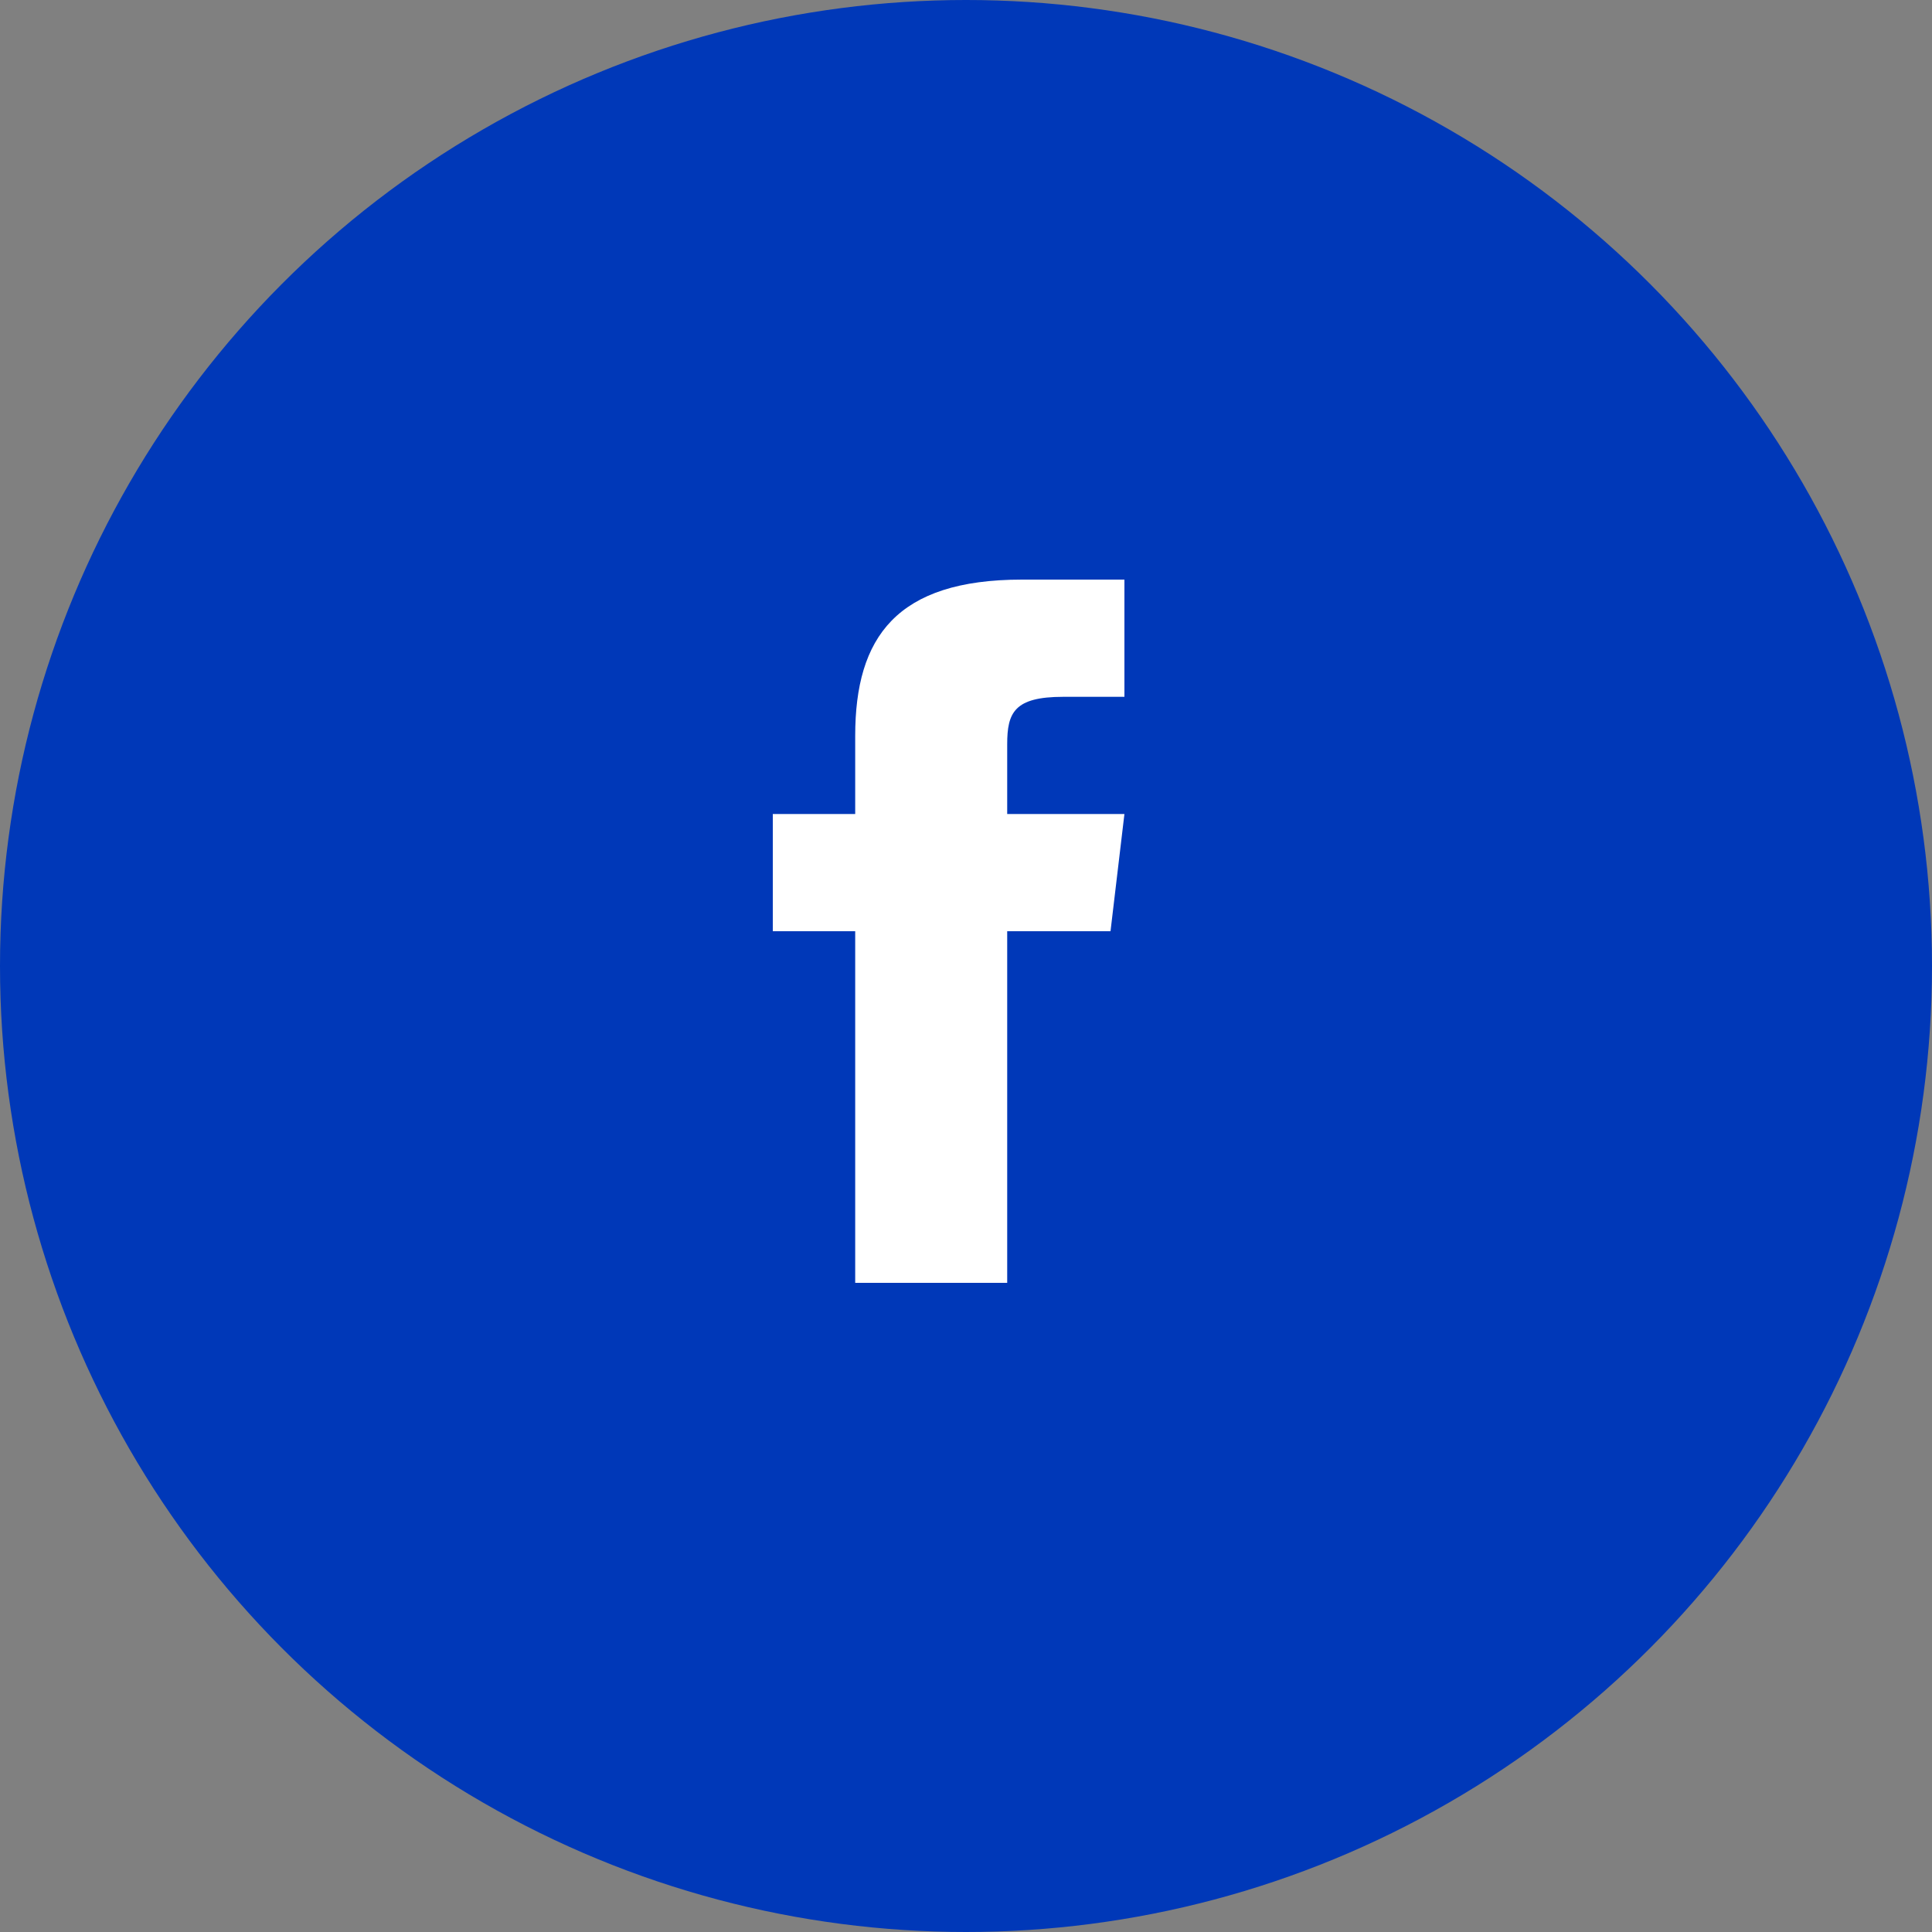 <svg width="40" height="40" viewBox="0 0 40 40" fill="none" xmlns="http://www.w3.org/2000/svg">
<rect x="0" y="0" width="40" height="40" fill="#808080" stroke="none"/>
<circle cx="20" cy="20" r="20" fill="#0038B8"/>
<path d="M20.853 16.853V15.409C20.853 14.757 20.997 14.427 22.01 14.427H23.28V12H21.16C18.563 12 17.706 13.191 17.706 15.234V16.853H16V19.28H17.706V26.56H20.853V19.28H22.992L23.28 16.853H20.853Z" fill="white"/>
</svg>
